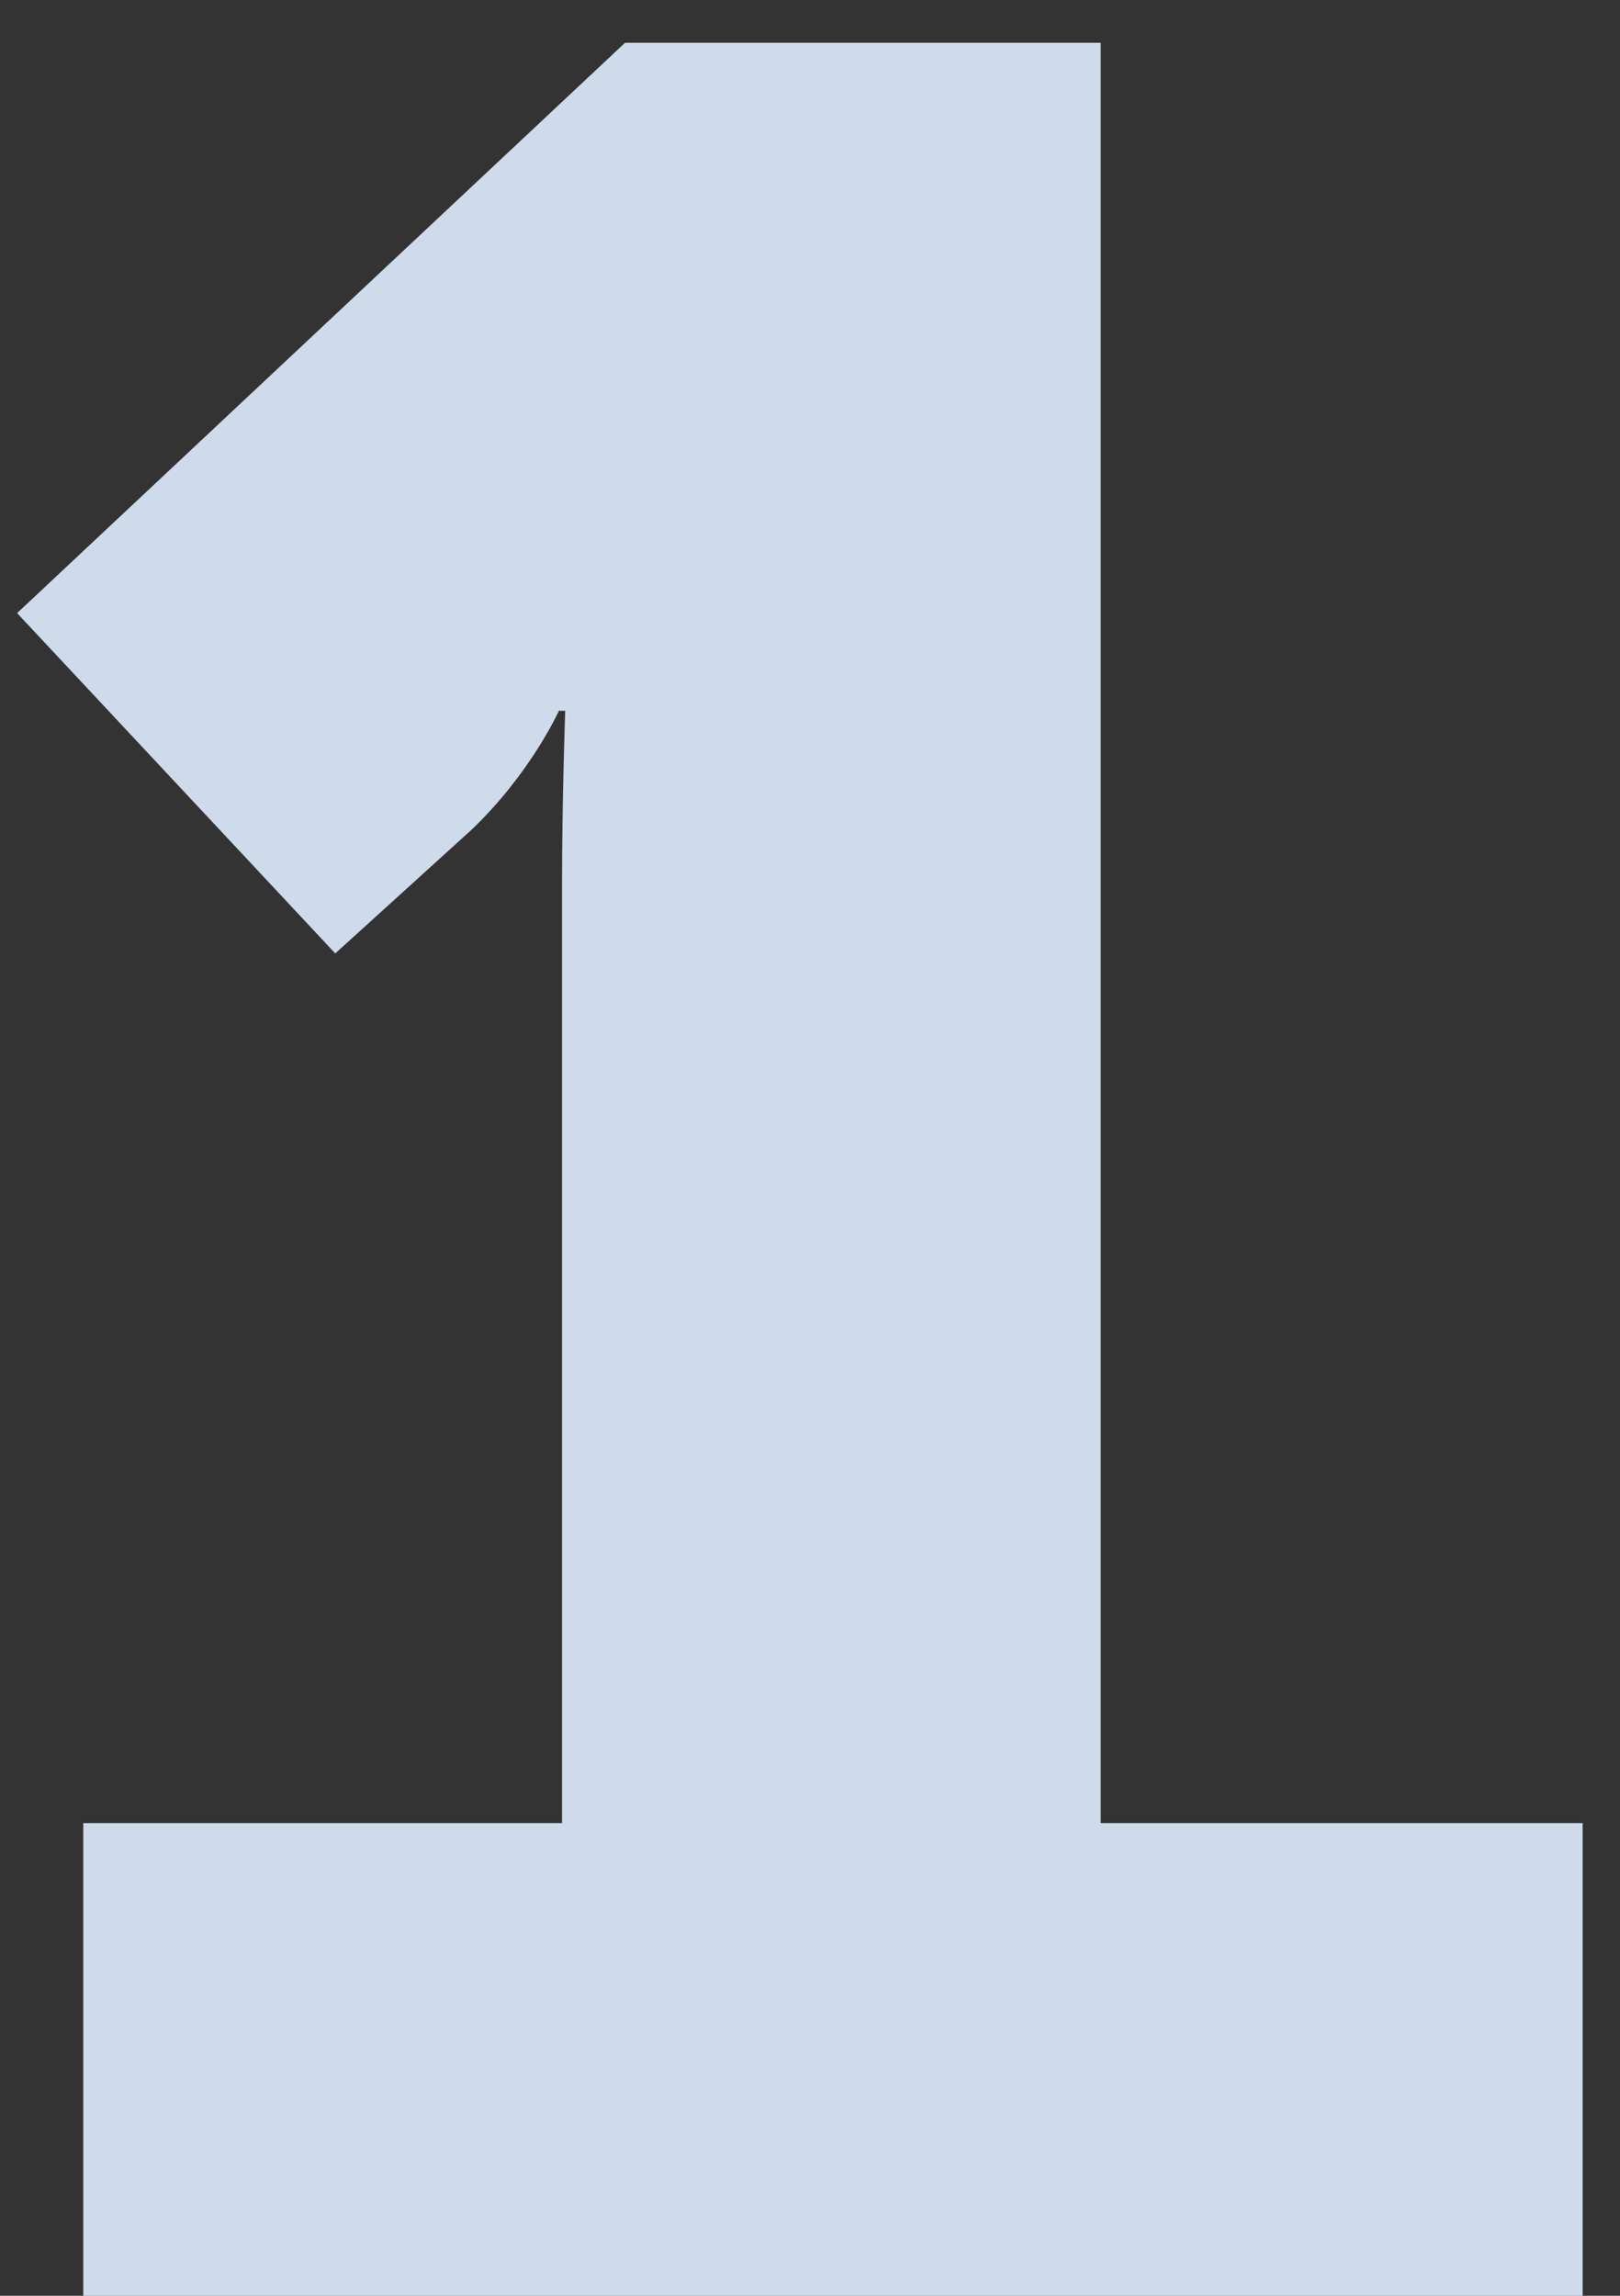 <svg width="36" height="51" viewBox="0 0 36 51" fill="none" xmlns="http://www.w3.org/2000/svg">
<rect x="0" y="0" width="36" height="51" fill="#333333" stroke="none"/>
<path d="M1.85 51H35.17V40.5H24.46V0.95H13.89L0.38 13.62L7.45 21.18L10.46 18.45C11.79 17.19 12.42 15.79 12.42 15.79H12.56C12.56 15.79 12.49 17.75 12.49 19.64V40.5H1.85V51Z" fill="#E0ECFE" fill-opacity="0.9"/>
</svg>
